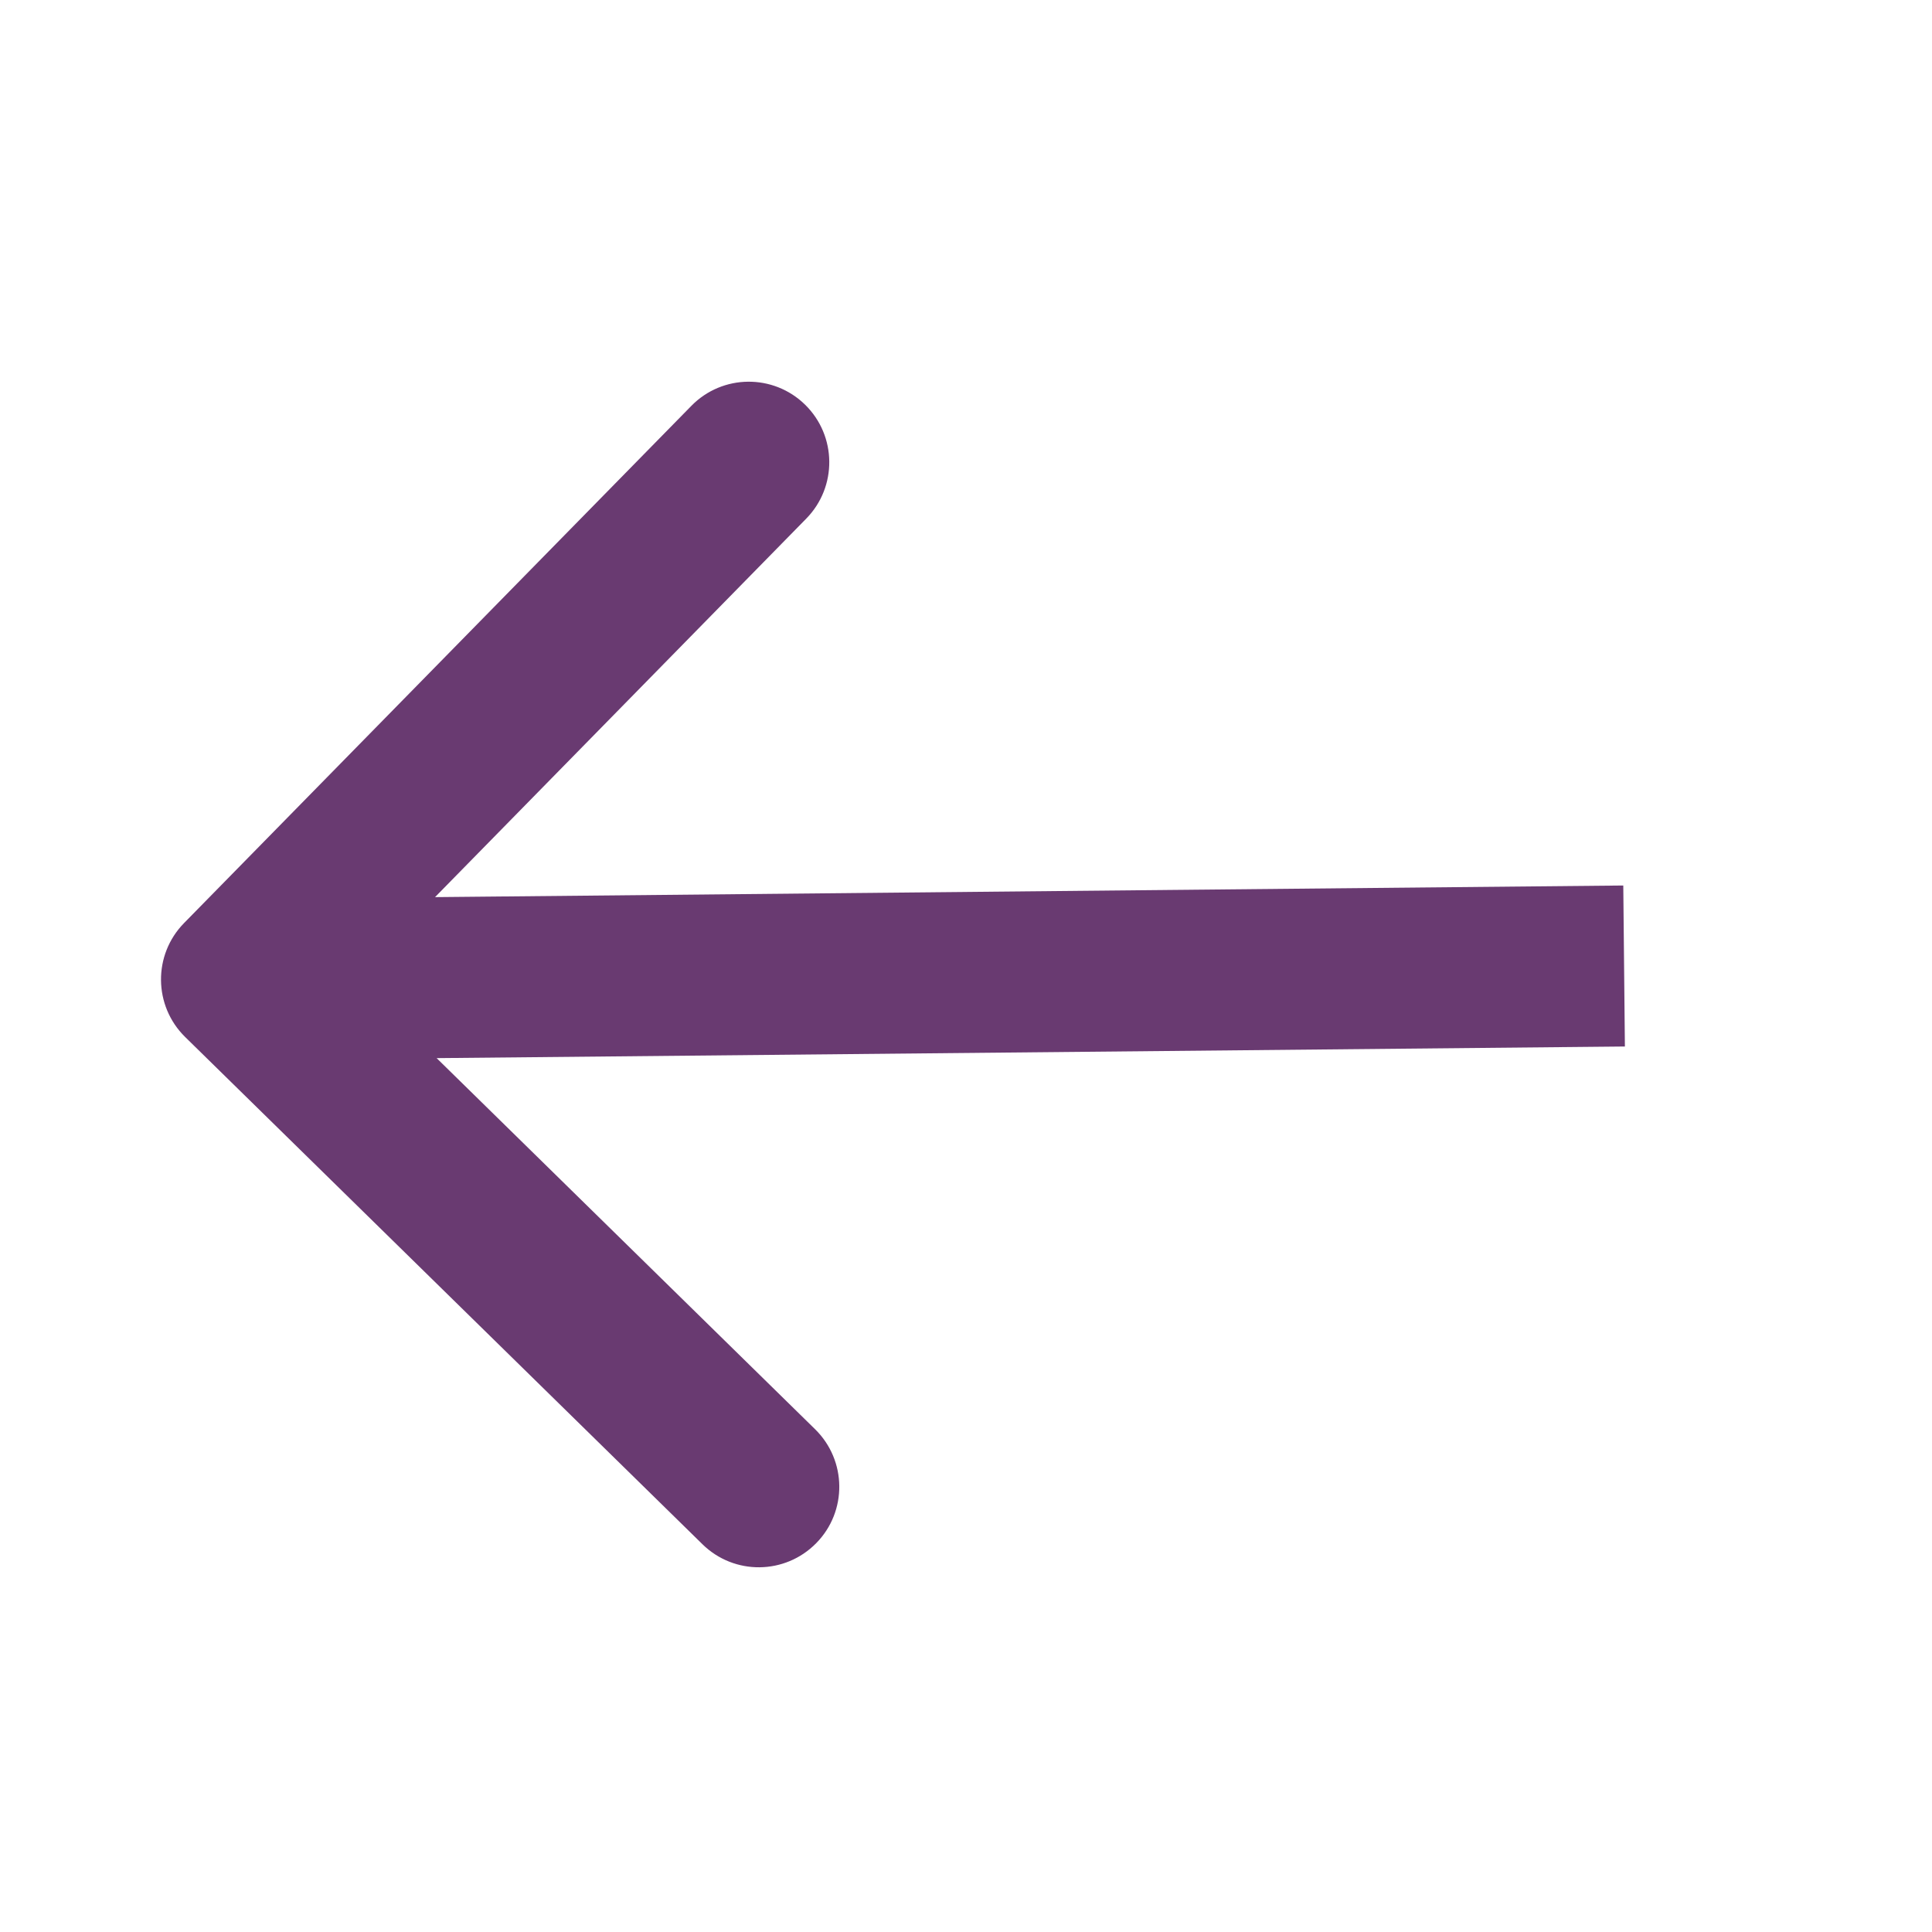 <svg width="24" height="24" viewBox="0 0 24 24" fill="none" xmlns="http://www.w3.org/2000/svg">
<path d="M2.286 11.467C1.899 11.862 1.906 12.495 2.3 12.882L8.726 19.183C9.12 19.57 9.753 19.564 10.14 19.169C10.527 18.775 10.52 18.142 10.126 17.755L4.414 12.154L10.016 6.442C10.402 6.048 10.396 5.415 10.002 5.028C9.608 4.641 8.974 4.647 8.588 5.042L2.286 11.467ZM20.165 11L2.99 11.168L3.01 13.168L20.185 13L20.165 11Z" fill="#693A71"/>
</svg>
